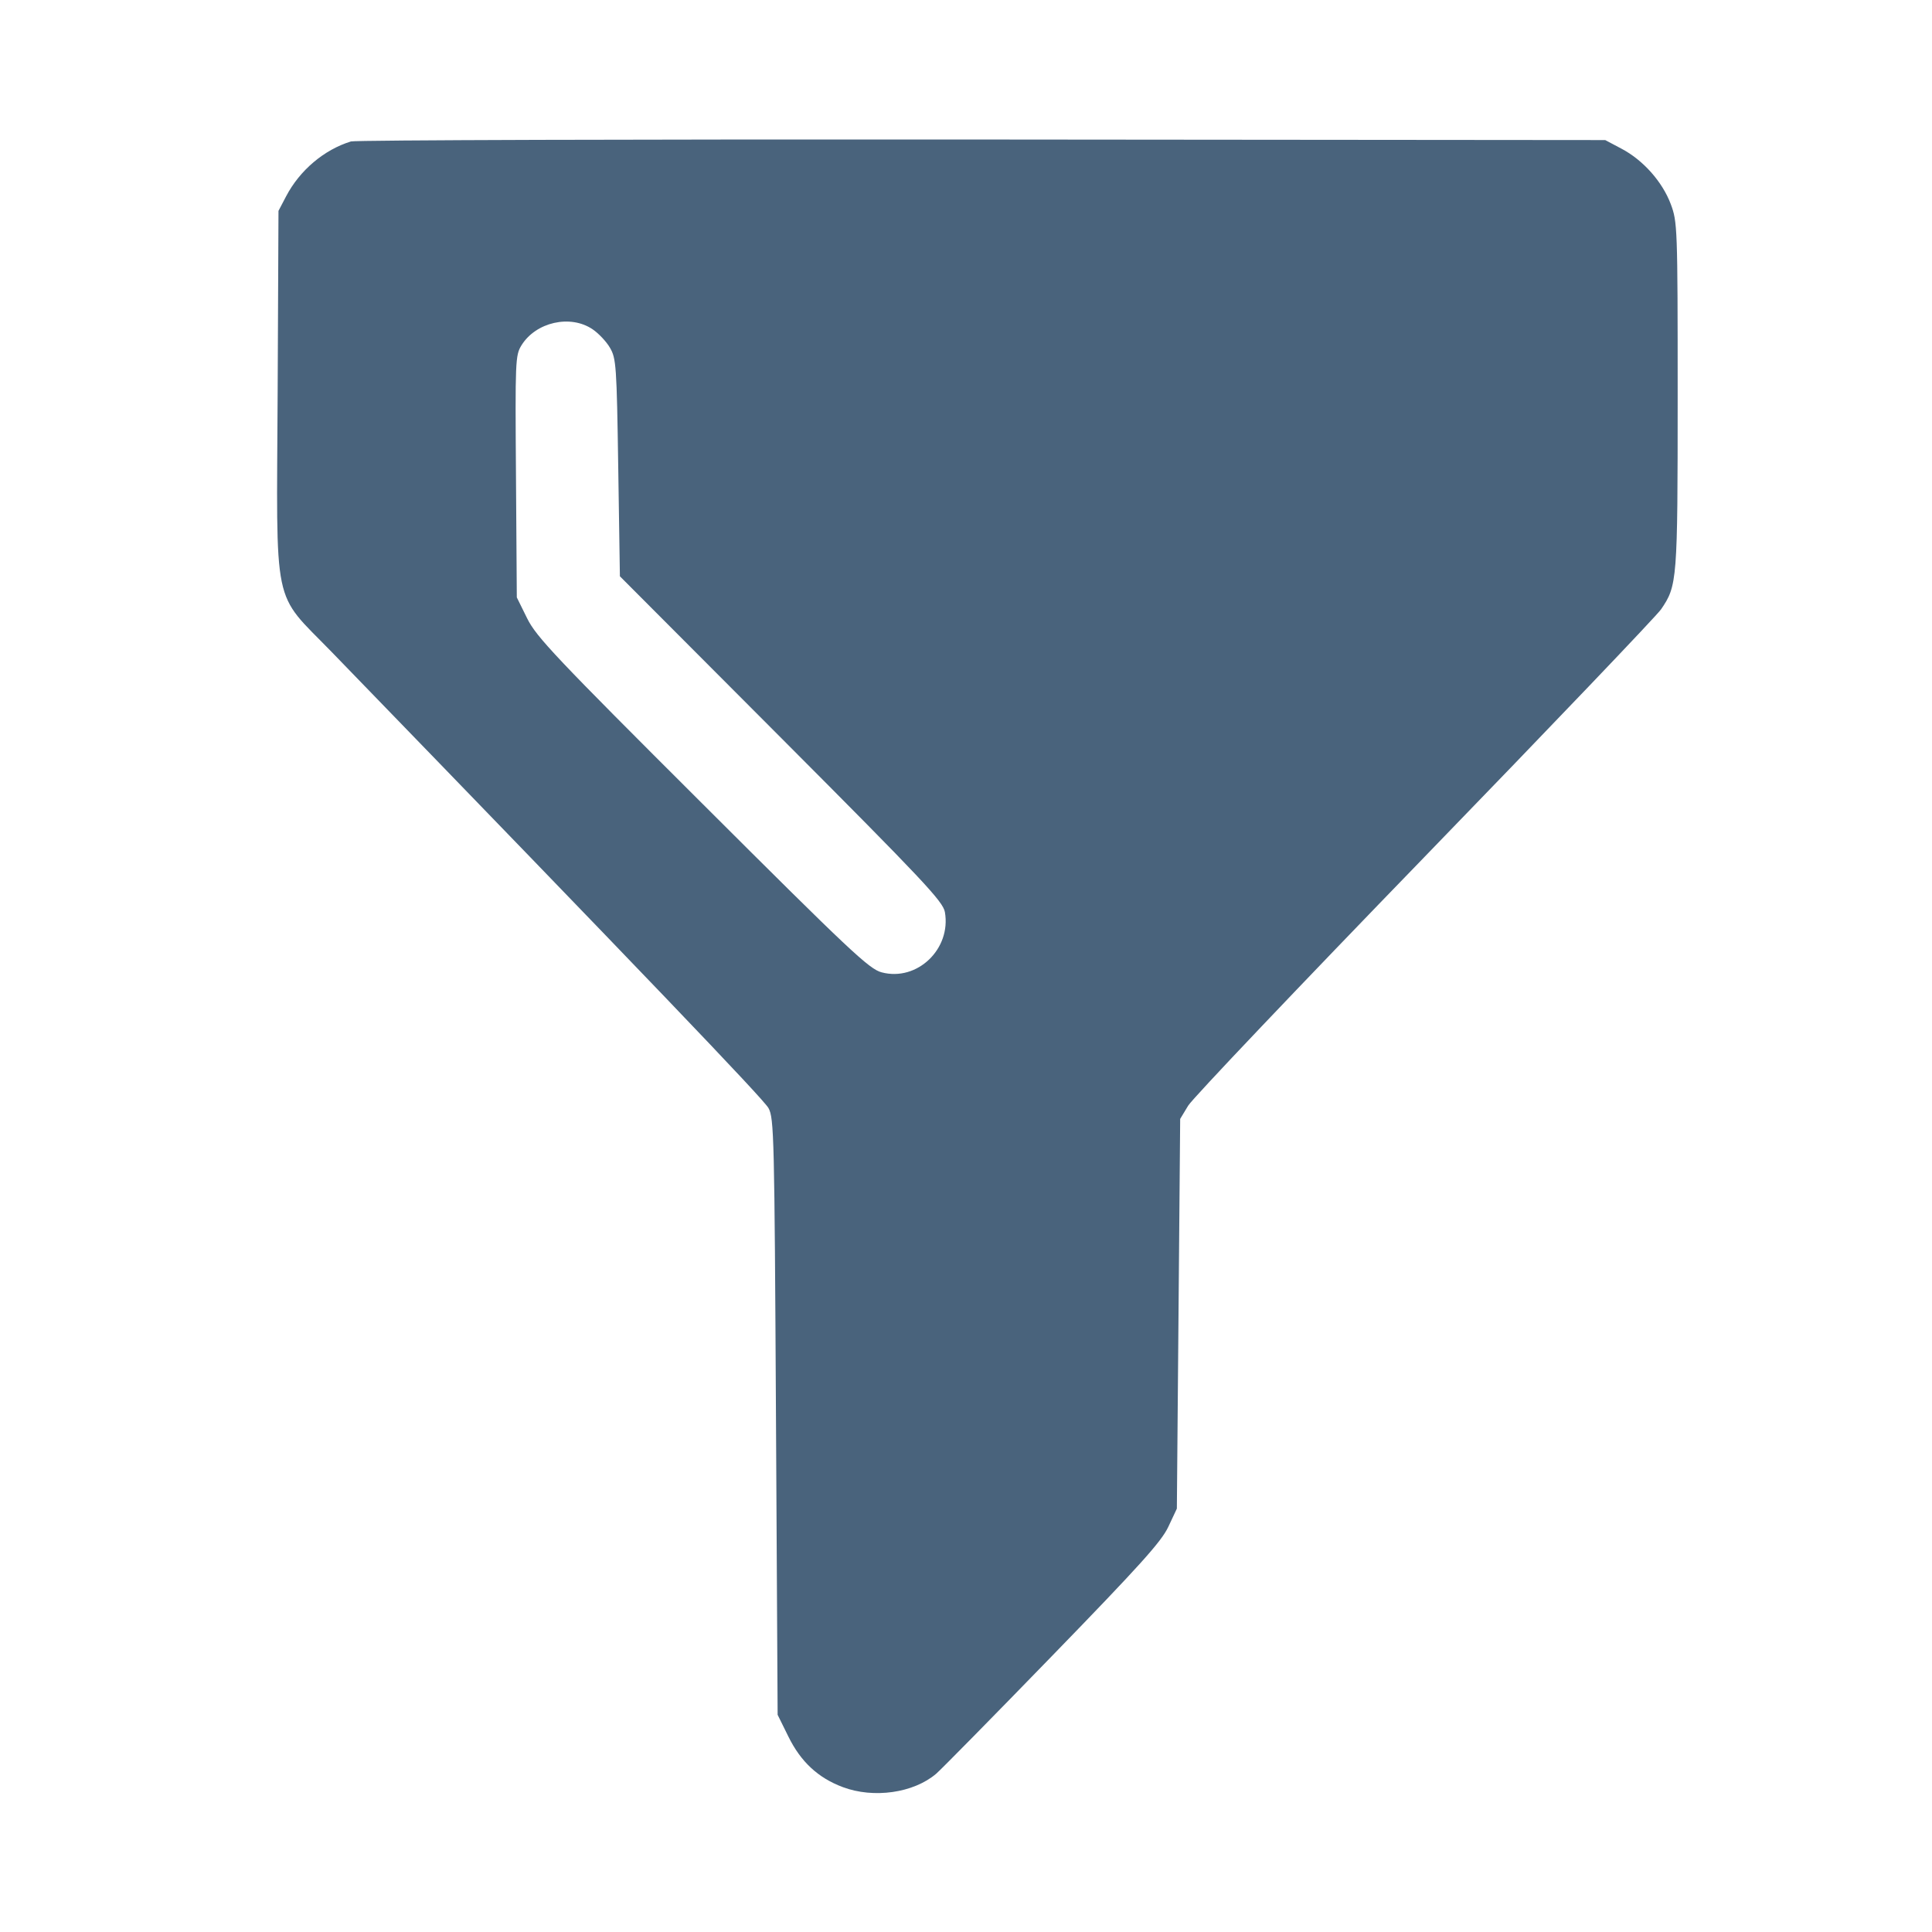 <svg xmlns="http://www.w3.org/2000/svg" fill="#49637C" viewBox="0 0 14 14"><path class="ic_m_filter" d="M2.543 1.025 C 2.348 1.085,2.172 1.234,2.073 1.423 L 2.018 1.528 2.012 2.838 C 2.004 4.443,1.969 4.277,2.402 4.723 C 4.658 7.051,5.534 7.965,5.569 8.030 C 5.609 8.104,5.612 8.232,5.623 10.267 L 5.635 12.426 5.712 12.582 C 5.802 12.766,5.928 12.883,6.107 12.950 C 6.331 13.034,6.620 12.993,6.784 12.853 C 6.819 12.823,7.198 12.438,7.626 11.997 C 8.259 11.345,8.416 11.171,8.466 11.064 L 8.528 10.932 8.540 9.520 L 8.552 8.108 8.610 8.012 C 8.642 7.959,9.414 7.147,10.325 6.207 C 11.236 5.267,12.006 4.461,12.037 4.415 C 12.154 4.243,12.157 4.212,12.157 2.867 C 12.157 1.642,12.155 1.608,12.107 1.479 C 12.046 1.317,11.907 1.160,11.749 1.077 L 11.632 1.015 7.117 1.011 C 4.633 1.009,2.575 1.015,2.543 1.025 M4.294 2.386 C 4.337 2.415,4.394 2.475,4.420 2.520 C 4.465 2.597,4.469 2.648,4.480 3.389 L 4.492 4.176 5.662 5.349 C 6.692 6.382,6.833 6.532,6.847 6.609 C 6.894 6.877,6.646 7.114,6.389 7.046 C 6.299 7.023,6.158 6.890,5.092 5.826 C 4.028 4.765,3.886 4.615,3.820 4.481 L 3.745 4.329 3.739 3.454 C 3.733 2.612,3.734 2.575,3.779 2.502 C 3.883 2.334,4.133 2.277,4.294 2.386 "  stroke="none" fill-rule="evenodd"></path></svg>